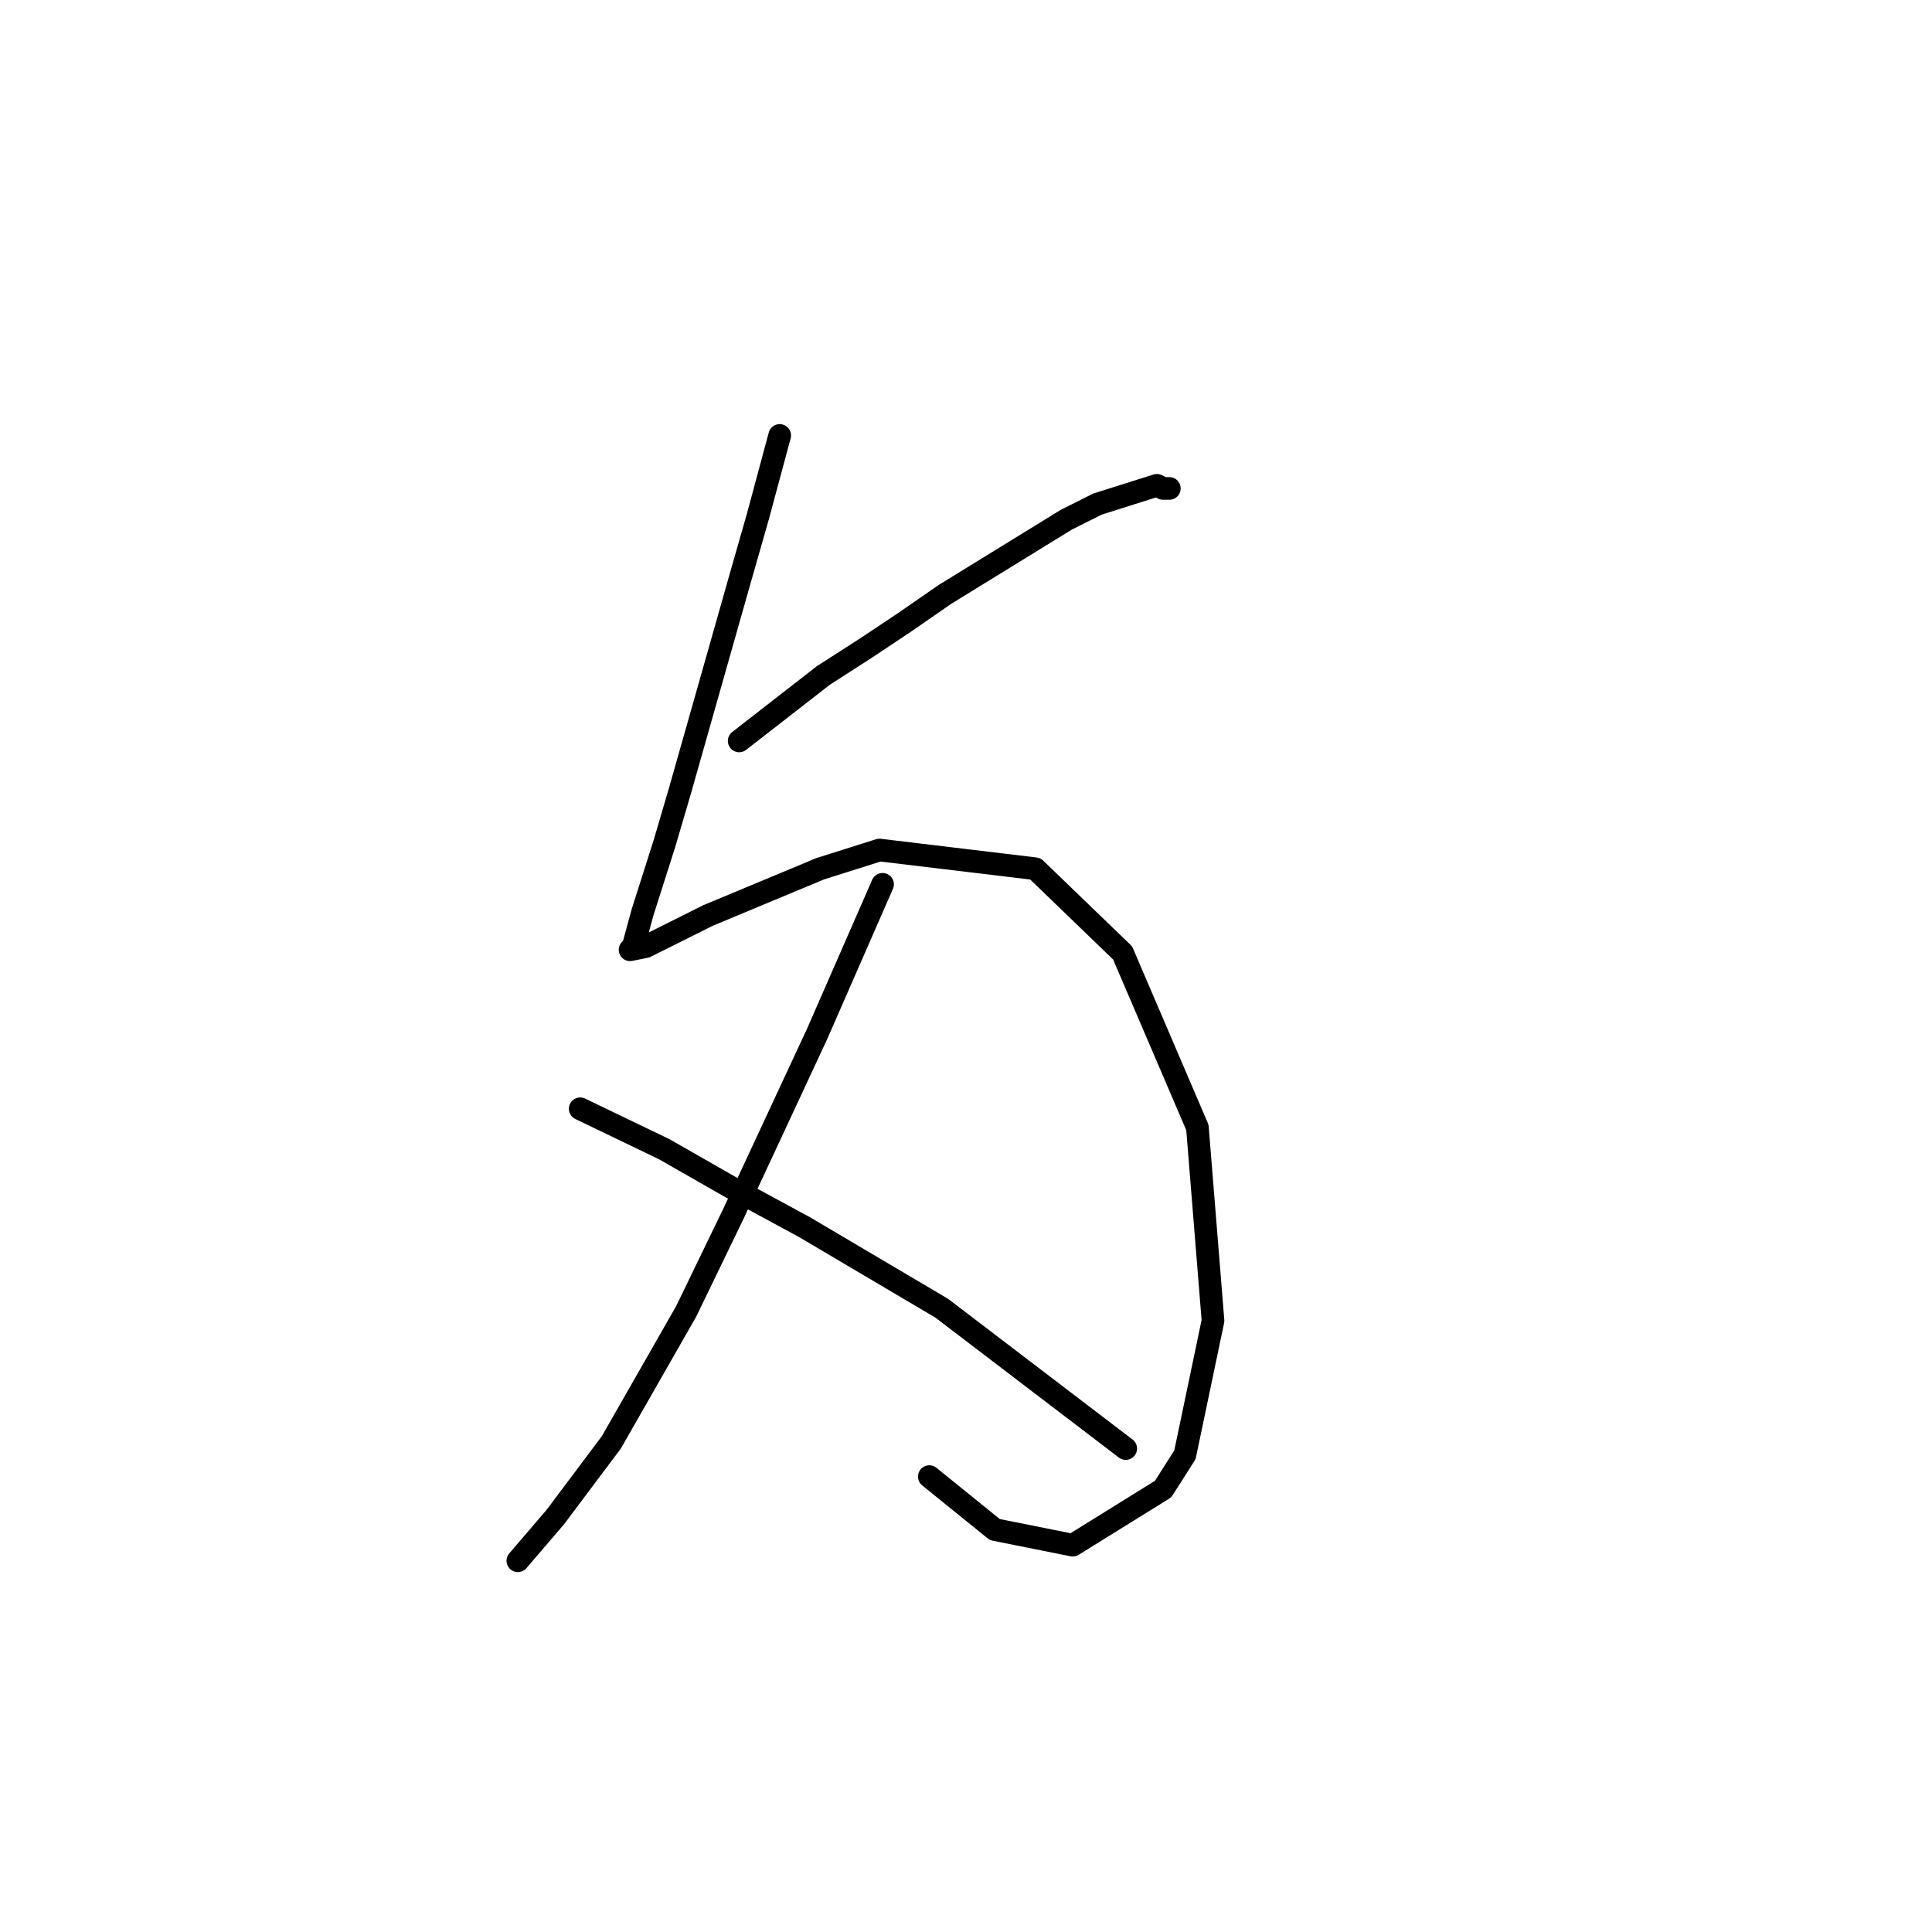 <?xml version="1.0" standalone="no"?>
    <svg width="256" height="256" xmlns="http://www.w3.org/2000/svg" version="1.1">
    <polyline stroke="black" stroke-width="3" stroke-linecap="round" fill="transparent" stroke-linejoin="round" points="103.315 57.698 100.423 68.437 97.945 77.111 90.097 104.786 88.032 111.807 85.14 120.894 83.901 125.438 83.488 125.851 85.553 125.438 93.814 121.308 108.684 115.112 116.532 112.633 137.185 115.112 148.75 126.264 158.663 149.395 160.729 175.004 157.011 192.765 154.12 197.309 142.141 204.744 131.815 202.678 123.141 195.657 123.141 195.657 " />
        <polyline stroke="black" stroke-width="3" stroke-linecap="round" fill="transparent" stroke-linejoin="round" points="97.945 98.177 109.097 89.503 114.88 85.785 119.837 82.481 125.206 78.763 141.315 68.85 145.446 66.785 153.294 64.307 154.12 64.72 154.946 64.72 154.946 64.72 " />
        <polyline stroke="black" stroke-width="3" stroke-linecap="round" fill="transparent" stroke-linejoin="round" points="116.945 117.177 108.271 137.003 97.119 160.96 90.923 173.765 81.01 191.113 73.575 201.026 68.618 206.809 68.618 206.809 " />
        <polyline stroke="black" stroke-width="3" stroke-linecap="round" fill="transparent" stroke-linejoin="round" points="76.879 146.917 88.032 152.286 96.706 157.243 106.619 162.613 124.793 173.352 149.163 191.939 149.163 191.939 " />
        </svg>